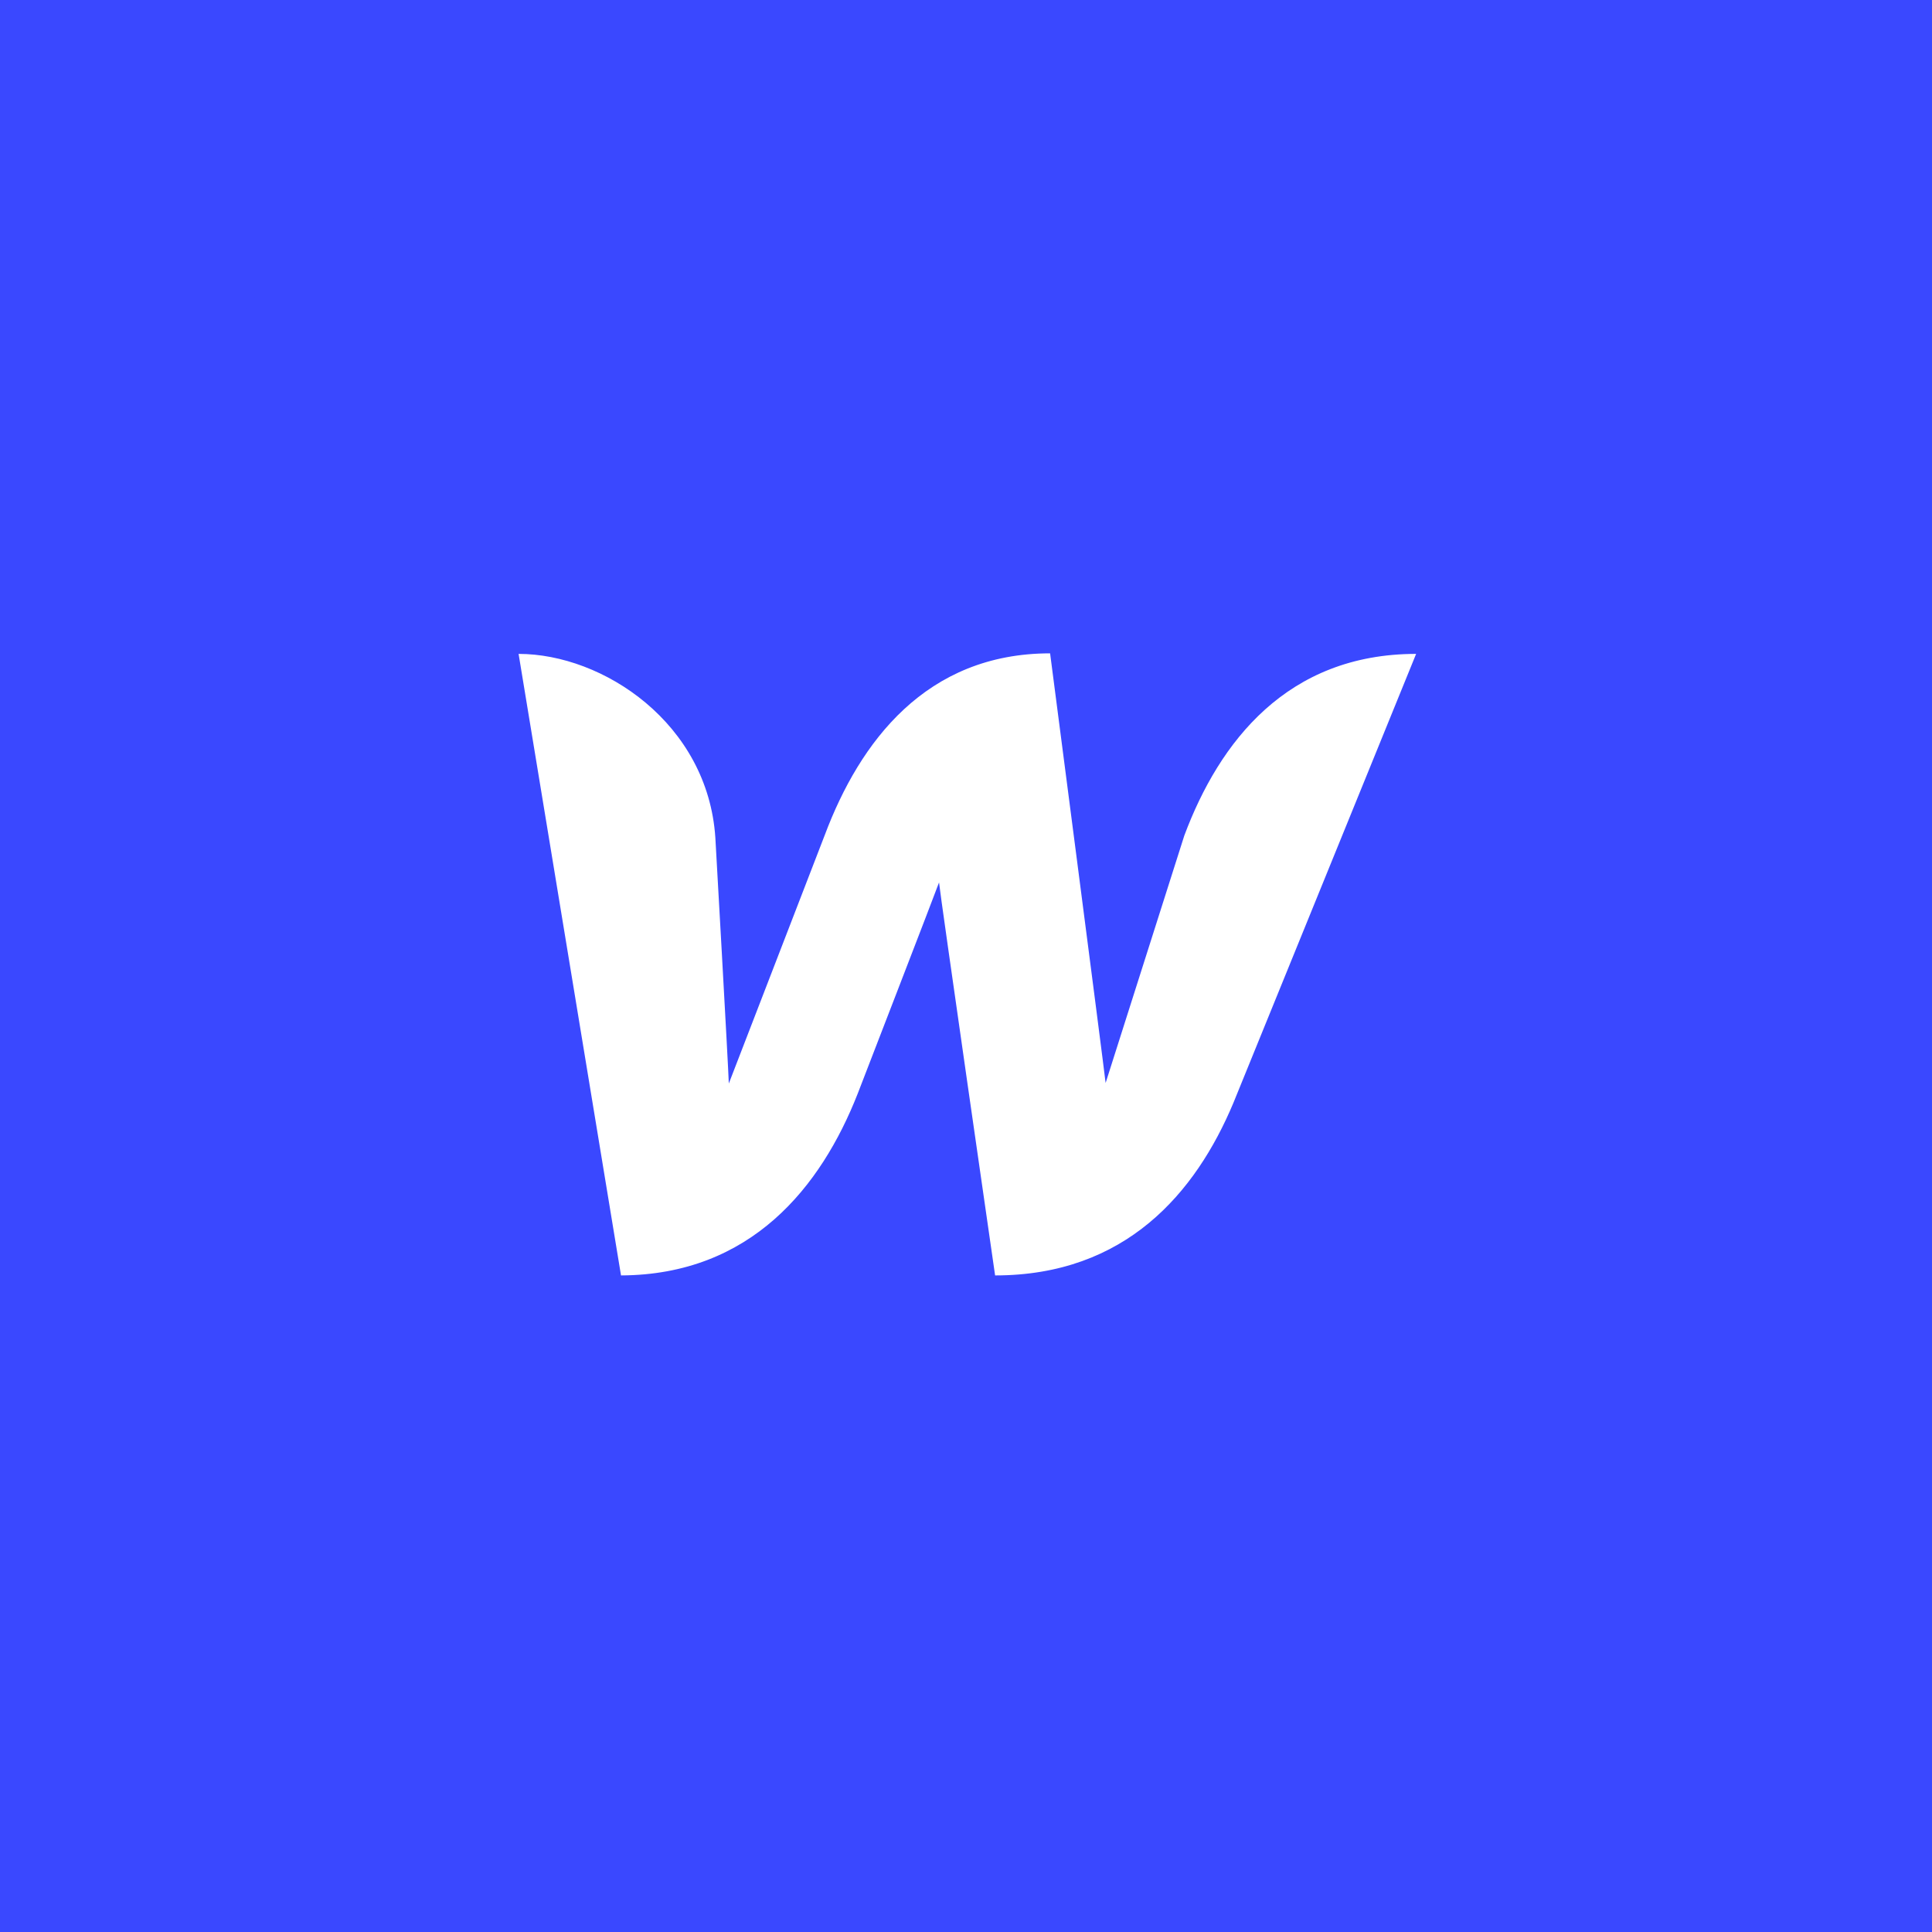 <svg width="64" height="64" viewBox="0 0 64 64" fill="none" xmlns="http://www.w3.org/2000/svg">
<rect width="64" height="64" fill="#3A48FF"/>
<g clip-path="url(#clip0_105_289)">
<path d="M49.857 7H14.143C10.198 7 7 10.198 7 14.143V49.857C7 53.802 10.198 57 14.143 57H49.857C53.802 57 57 53.802 57 49.857V14.143C57 10.198 53.802 7 49.857 7Z" fill="#3A48FF"/>
<path d="M39.232 27.679C39.232 27.679 36.822 35.25 36.625 35.875C36.554 35.232 34.786 21.643 34.786 21.643C30.679 21.643 28.482 24.571 27.322 27.661C27.322 27.661 24.393 35.25 24.143 35.893C24.125 35.304 23.697 27.75 23.697 27.75C23.447 23.964 19.982 21.661 17.179 21.661L20.572 42.25C24.875 42.232 27.197 39.321 28.411 36.232C28.411 36.232 31 29.536 31.107 29.232C31.125 29.518 32.964 42.25 32.964 42.25C37.286 42.25 39.607 39.518 40.857 36.536L46.911 21.661C42.643 21.661 40.393 24.571 39.232 27.679Z" fill="white"/>
</g>
<defs>
<clipPath id="clip0_105_289">
<rect width="50" height="50" fill="white" transform="translate(7 7)"/>
</clipPath>
</defs>
</svg>
